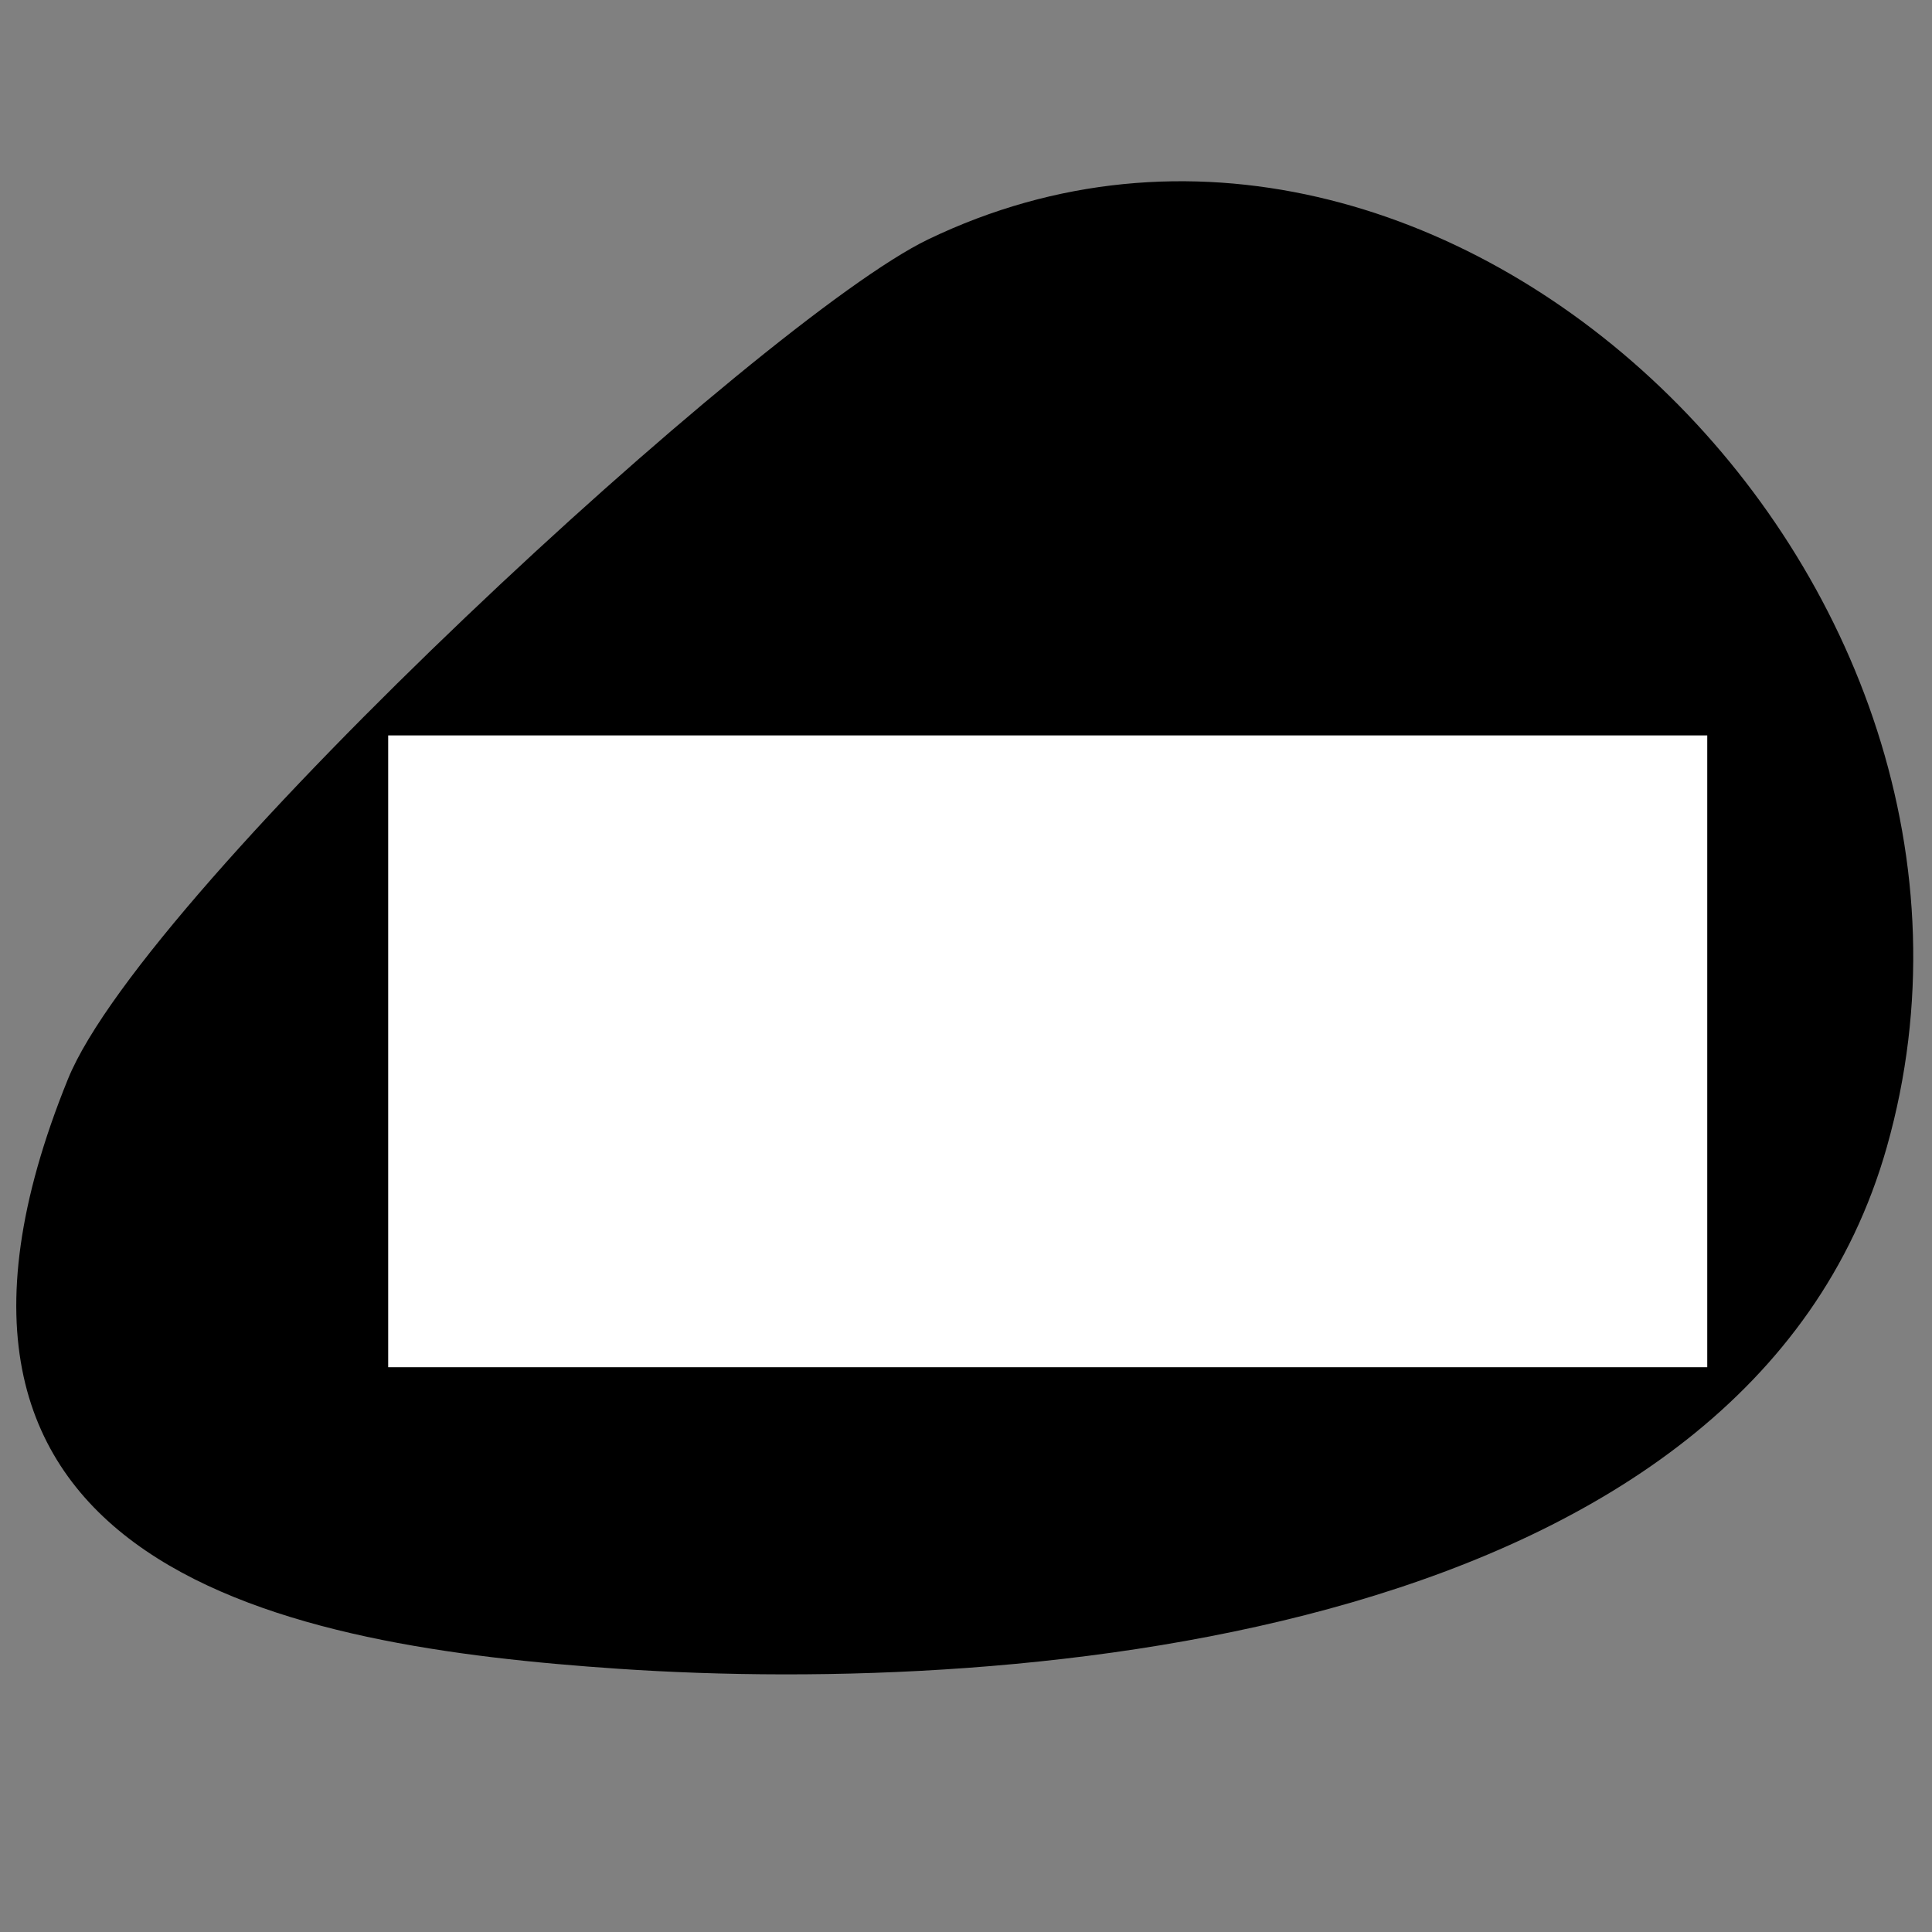 <?xml version="1.0" encoding="utf-8"?>
<!-- Generator: Adobe Illustrator 24.2.1, SVG Export Plug-In . SVG Version: 6.00 Build 0)  -->
<svg version="1.1" xmlns="http://www.w3.org/2000/svg" xmlns:xlink="http://www.w3.org/1999/xlink" x="0px" y="0px"
	 viewBox="0 0 400 400" enable-background="new 0 0 400 400" xml:space="preserve">
<rect x="0" y="0" width="400" height="400" fill="#808080" stroke="none"/>
<g id="Shapes">
	<path d="M192.14,49.577C158.175,65.93,30.164,183.788,14.069,223.414
		c-41.489,102.149,46.433,117.51,113.957,122.089c83.791,5.683,233.841-6.401,262.618-108.008
		C423.977,119.806,298.54-1.653,192.14,49.577z"/>
</g>
<g id="no-tagline">
	<rect x="80.371" y="152.26" fill="#FFFFFF" width="273.097" height="130.81"/>
</g>
</svg>
